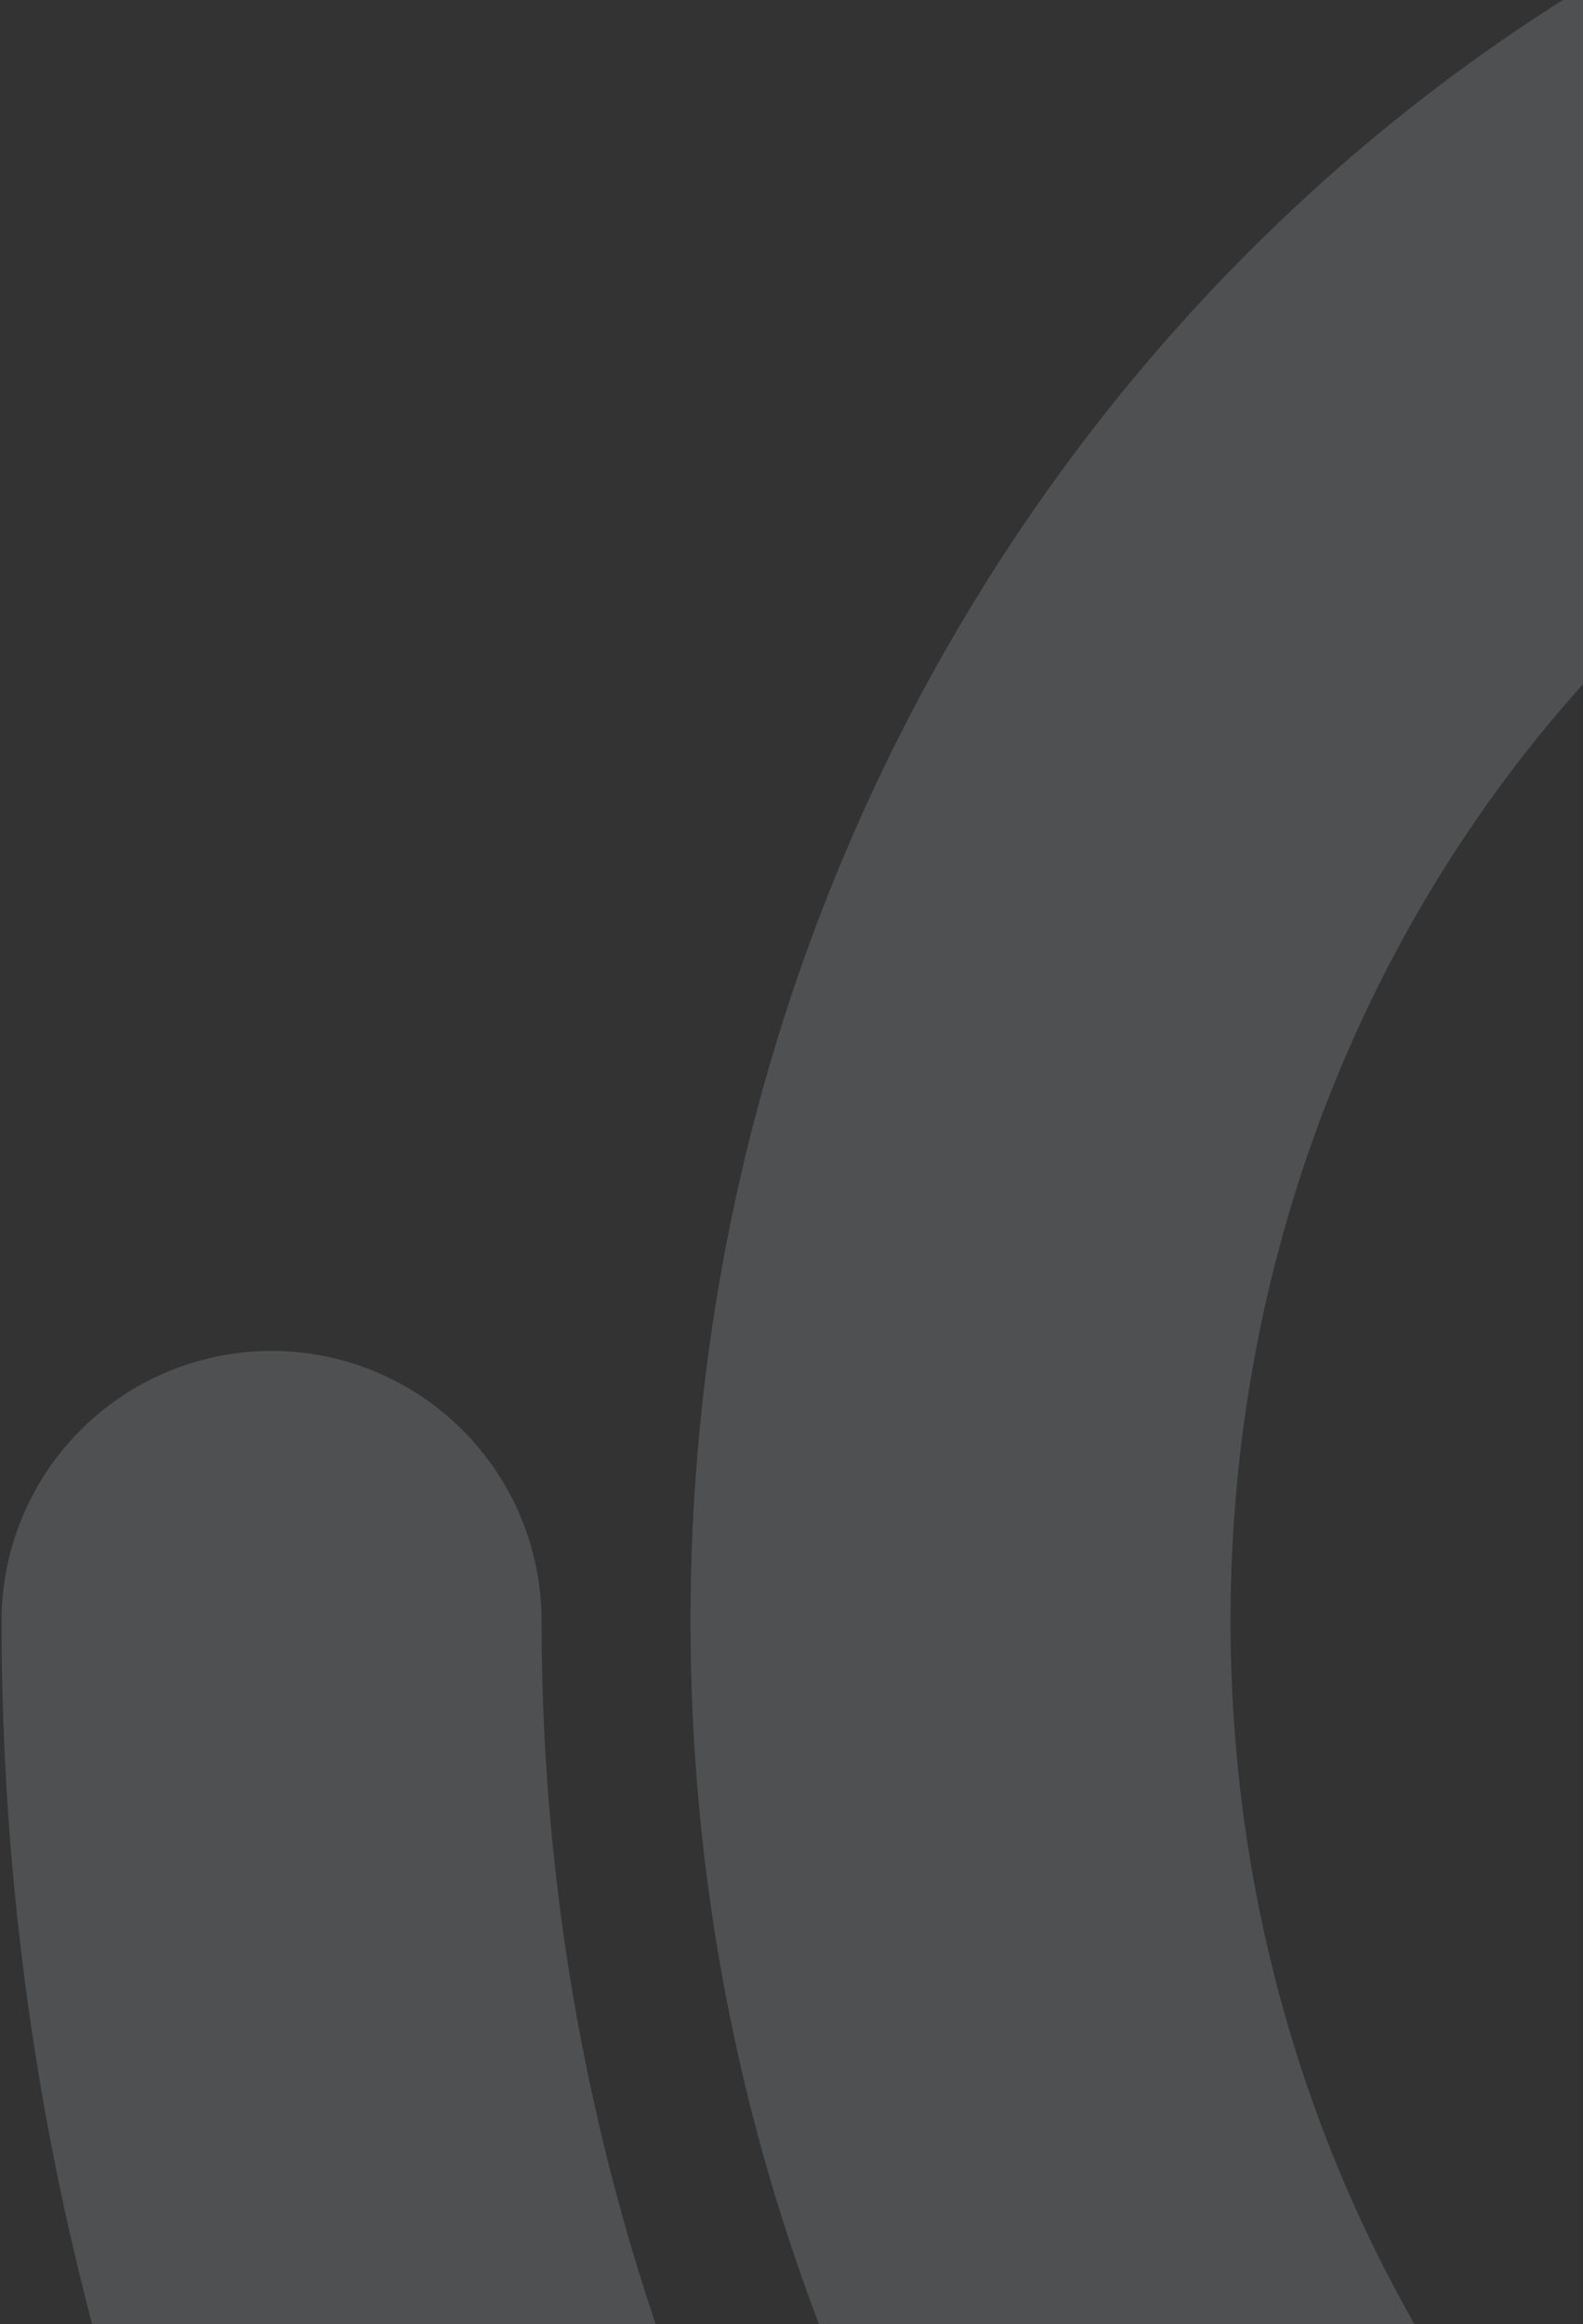 <svg width="627" height="920" viewBox="0 0 627 920" fill="none" xmlns="http://www.w3.org/2000/svg">
<rect x="0" y="0" width="627" height="920" fill="#333333" stroke="none"/>
<path opacity="0.15" d="M986.493 1283.4C651.781 1283.4 380.443 996.101 380.443 641.7C380.443 287.299 651.781 0 986.493 0M986.328 1572.16C500.995 1572.16 107.556 1155.58 107.556 641.695" stroke="#F5FAFF" stroke-width="213.9" stroke-linecap="round"/>
</svg>

